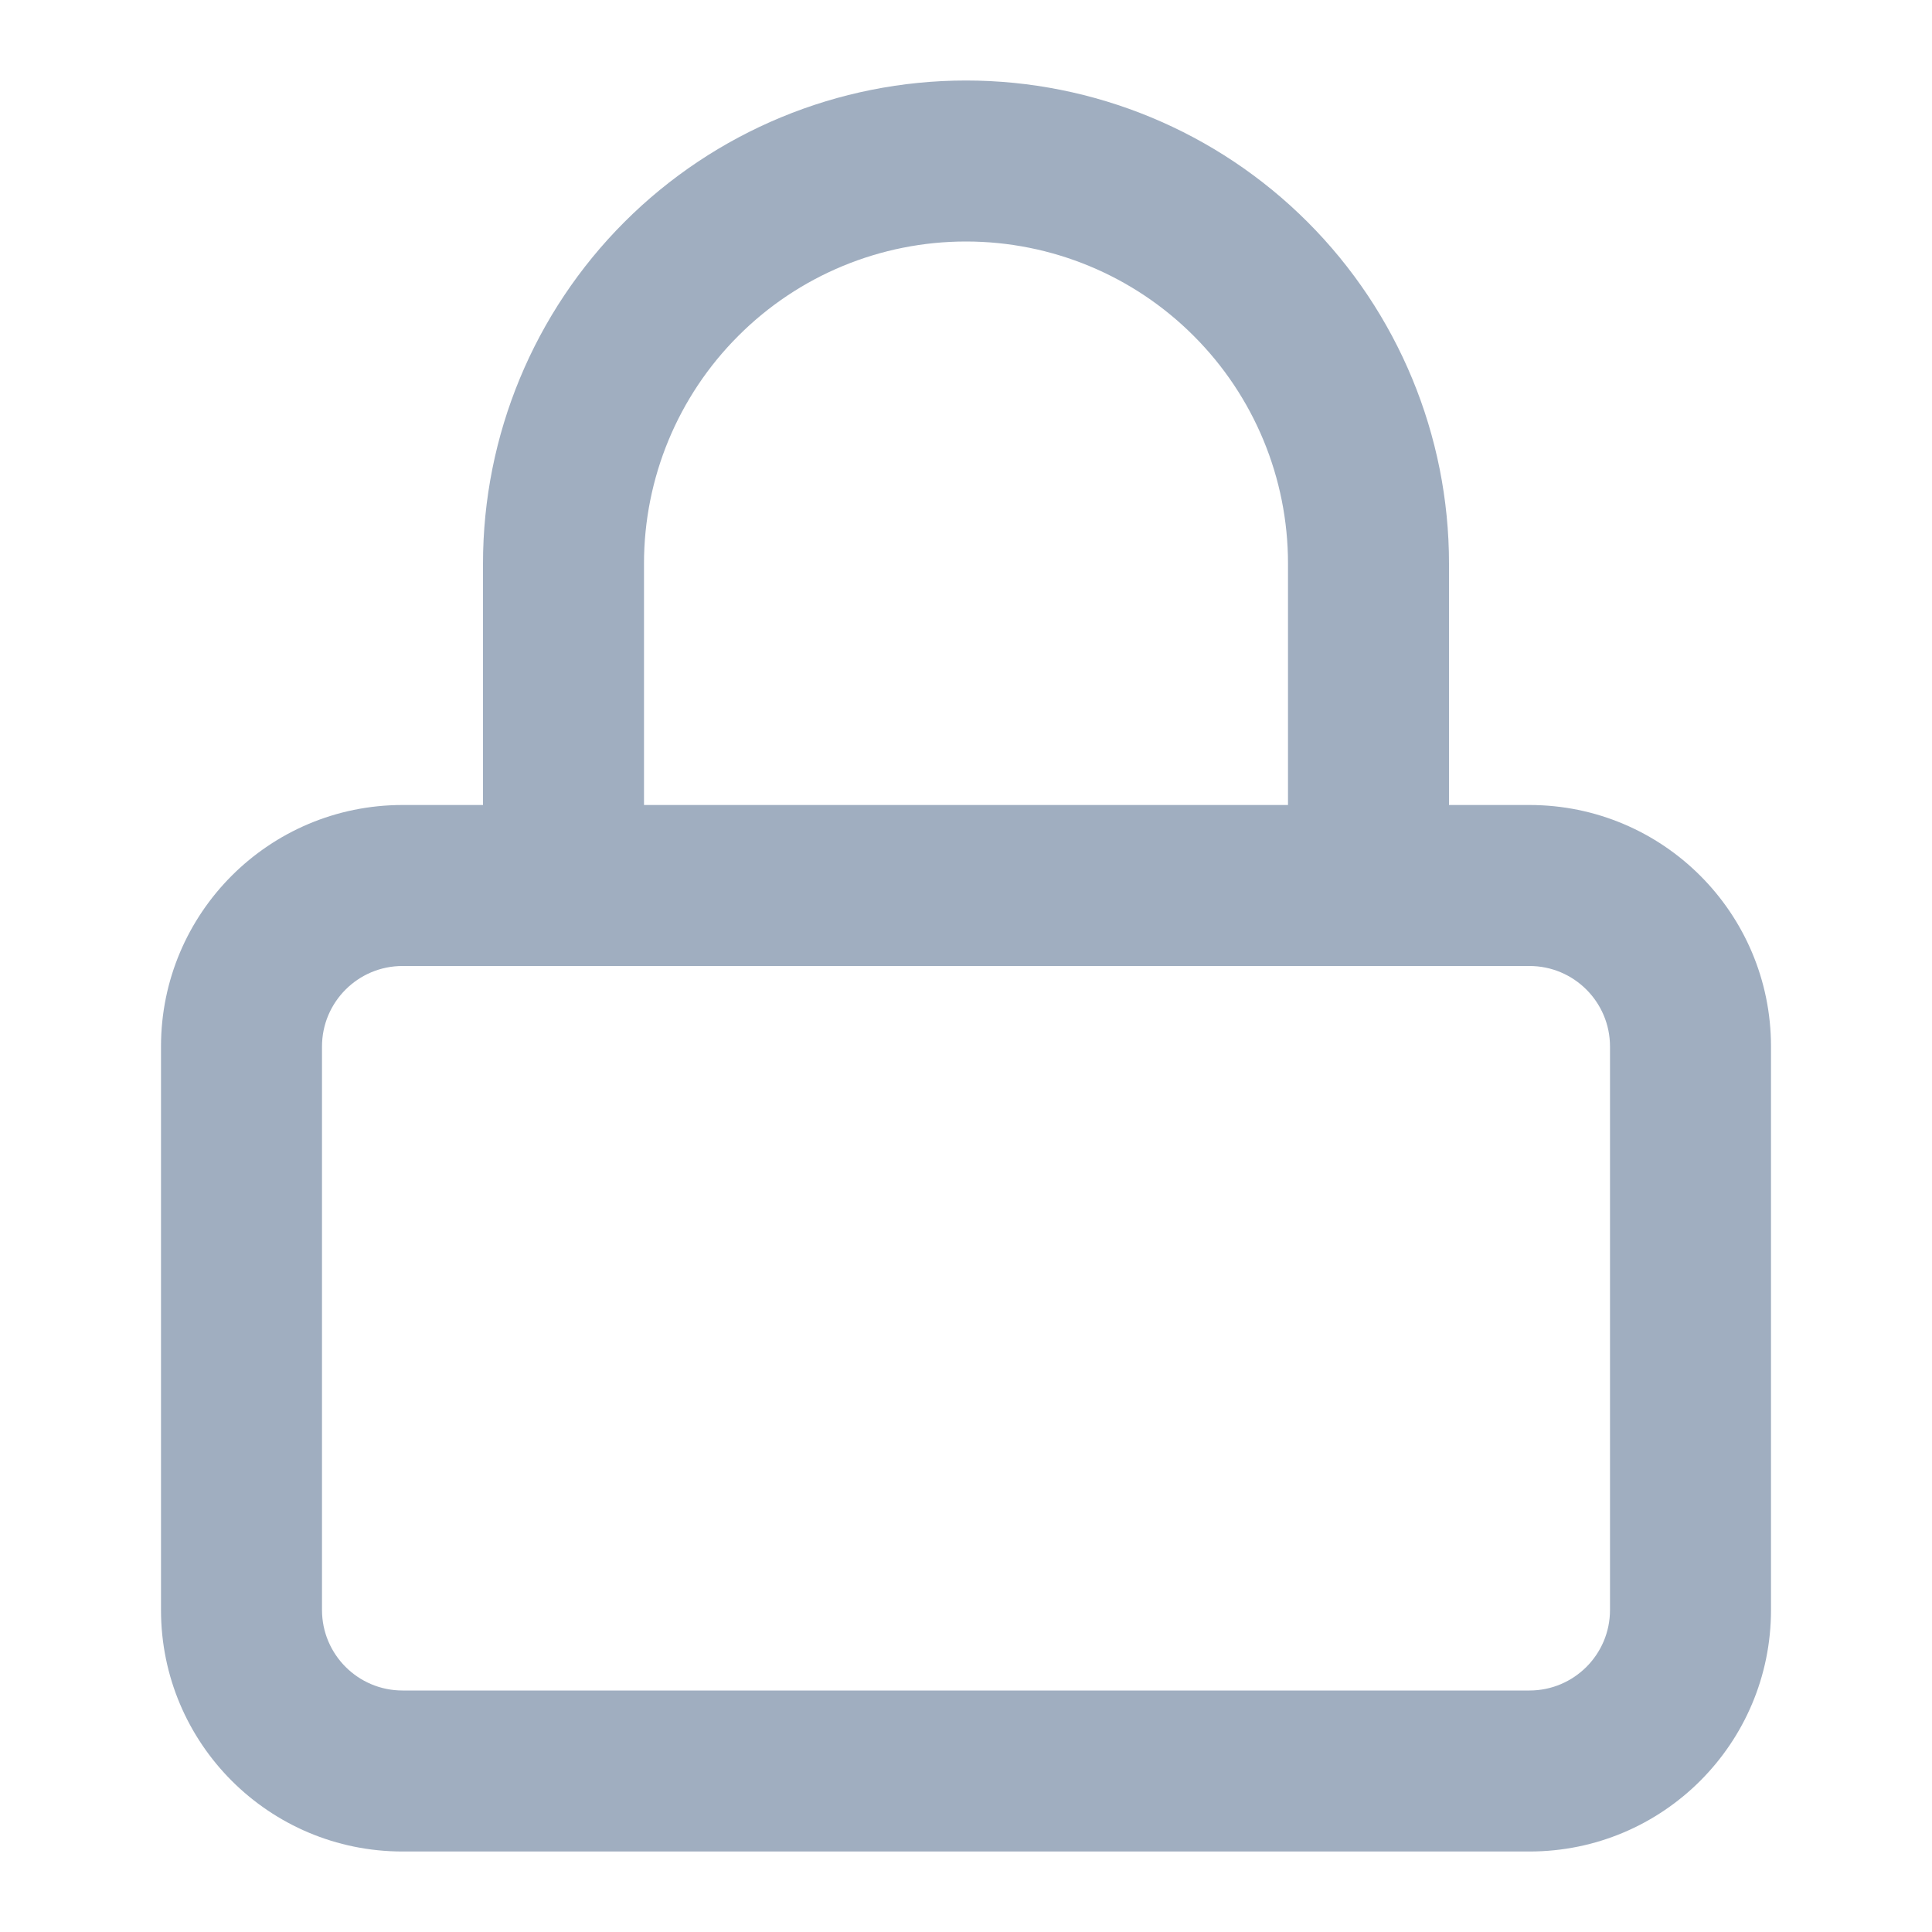 <svg width="18" height="18" viewBox="0 0 18 18" fill="none" xmlns="http://www.w3.org/2000/svg">
<g id="FiLock">
<path id="Vector (Stroke)" fill-rule="evenodd" clip-rule="evenodd" d="M3.75 9C3.336 9 3 9.336 3 9.75V15C3 15.414 3.336 15.75 3.75 15.75H14.25C14.664 15.75 15 15.414 15 15V9.75C15 9.336 14.664 9 14.25 9H3.75ZM1.5 9.75C1.5 8.507 2.507 7.5 3.75 7.5H14.25C15.493 7.5 16.5 8.507 16.5 9.75V15C16.5 16.243 15.493 17.25 14.25 17.25H3.75C2.507 17.25 1.5 16.243 1.5 15V9.75Z" fill="#A0AEC0"/>
<path id="Vector (Stroke)_2" fill-rule="evenodd" clip-rule="evenodd" d="M9 2.25C8.204 2.25 7.441 2.566 6.879 3.129C6.316 3.691 6 4.454 6 5.25V8.25C6 8.664 5.664 9 5.25 9C4.836 9 4.5 8.664 4.5 8.25V5.25C4.5 4.057 4.974 2.912 5.818 2.068C6.662 1.224 7.807 0.75 9 0.75C10.194 0.75 11.338 1.224 12.182 2.068C13.026 2.912 13.5 4.057 13.5 5.25V8.25C13.5 8.664 13.164 9 12.75 9C12.336 9 12 8.664 12 8.25V5.25C12 4.454 11.684 3.691 11.121 3.129C10.559 2.566 9.796 2.25 9 2.25Z" fill="#A0AEC0"/>
</g>
</svg>

